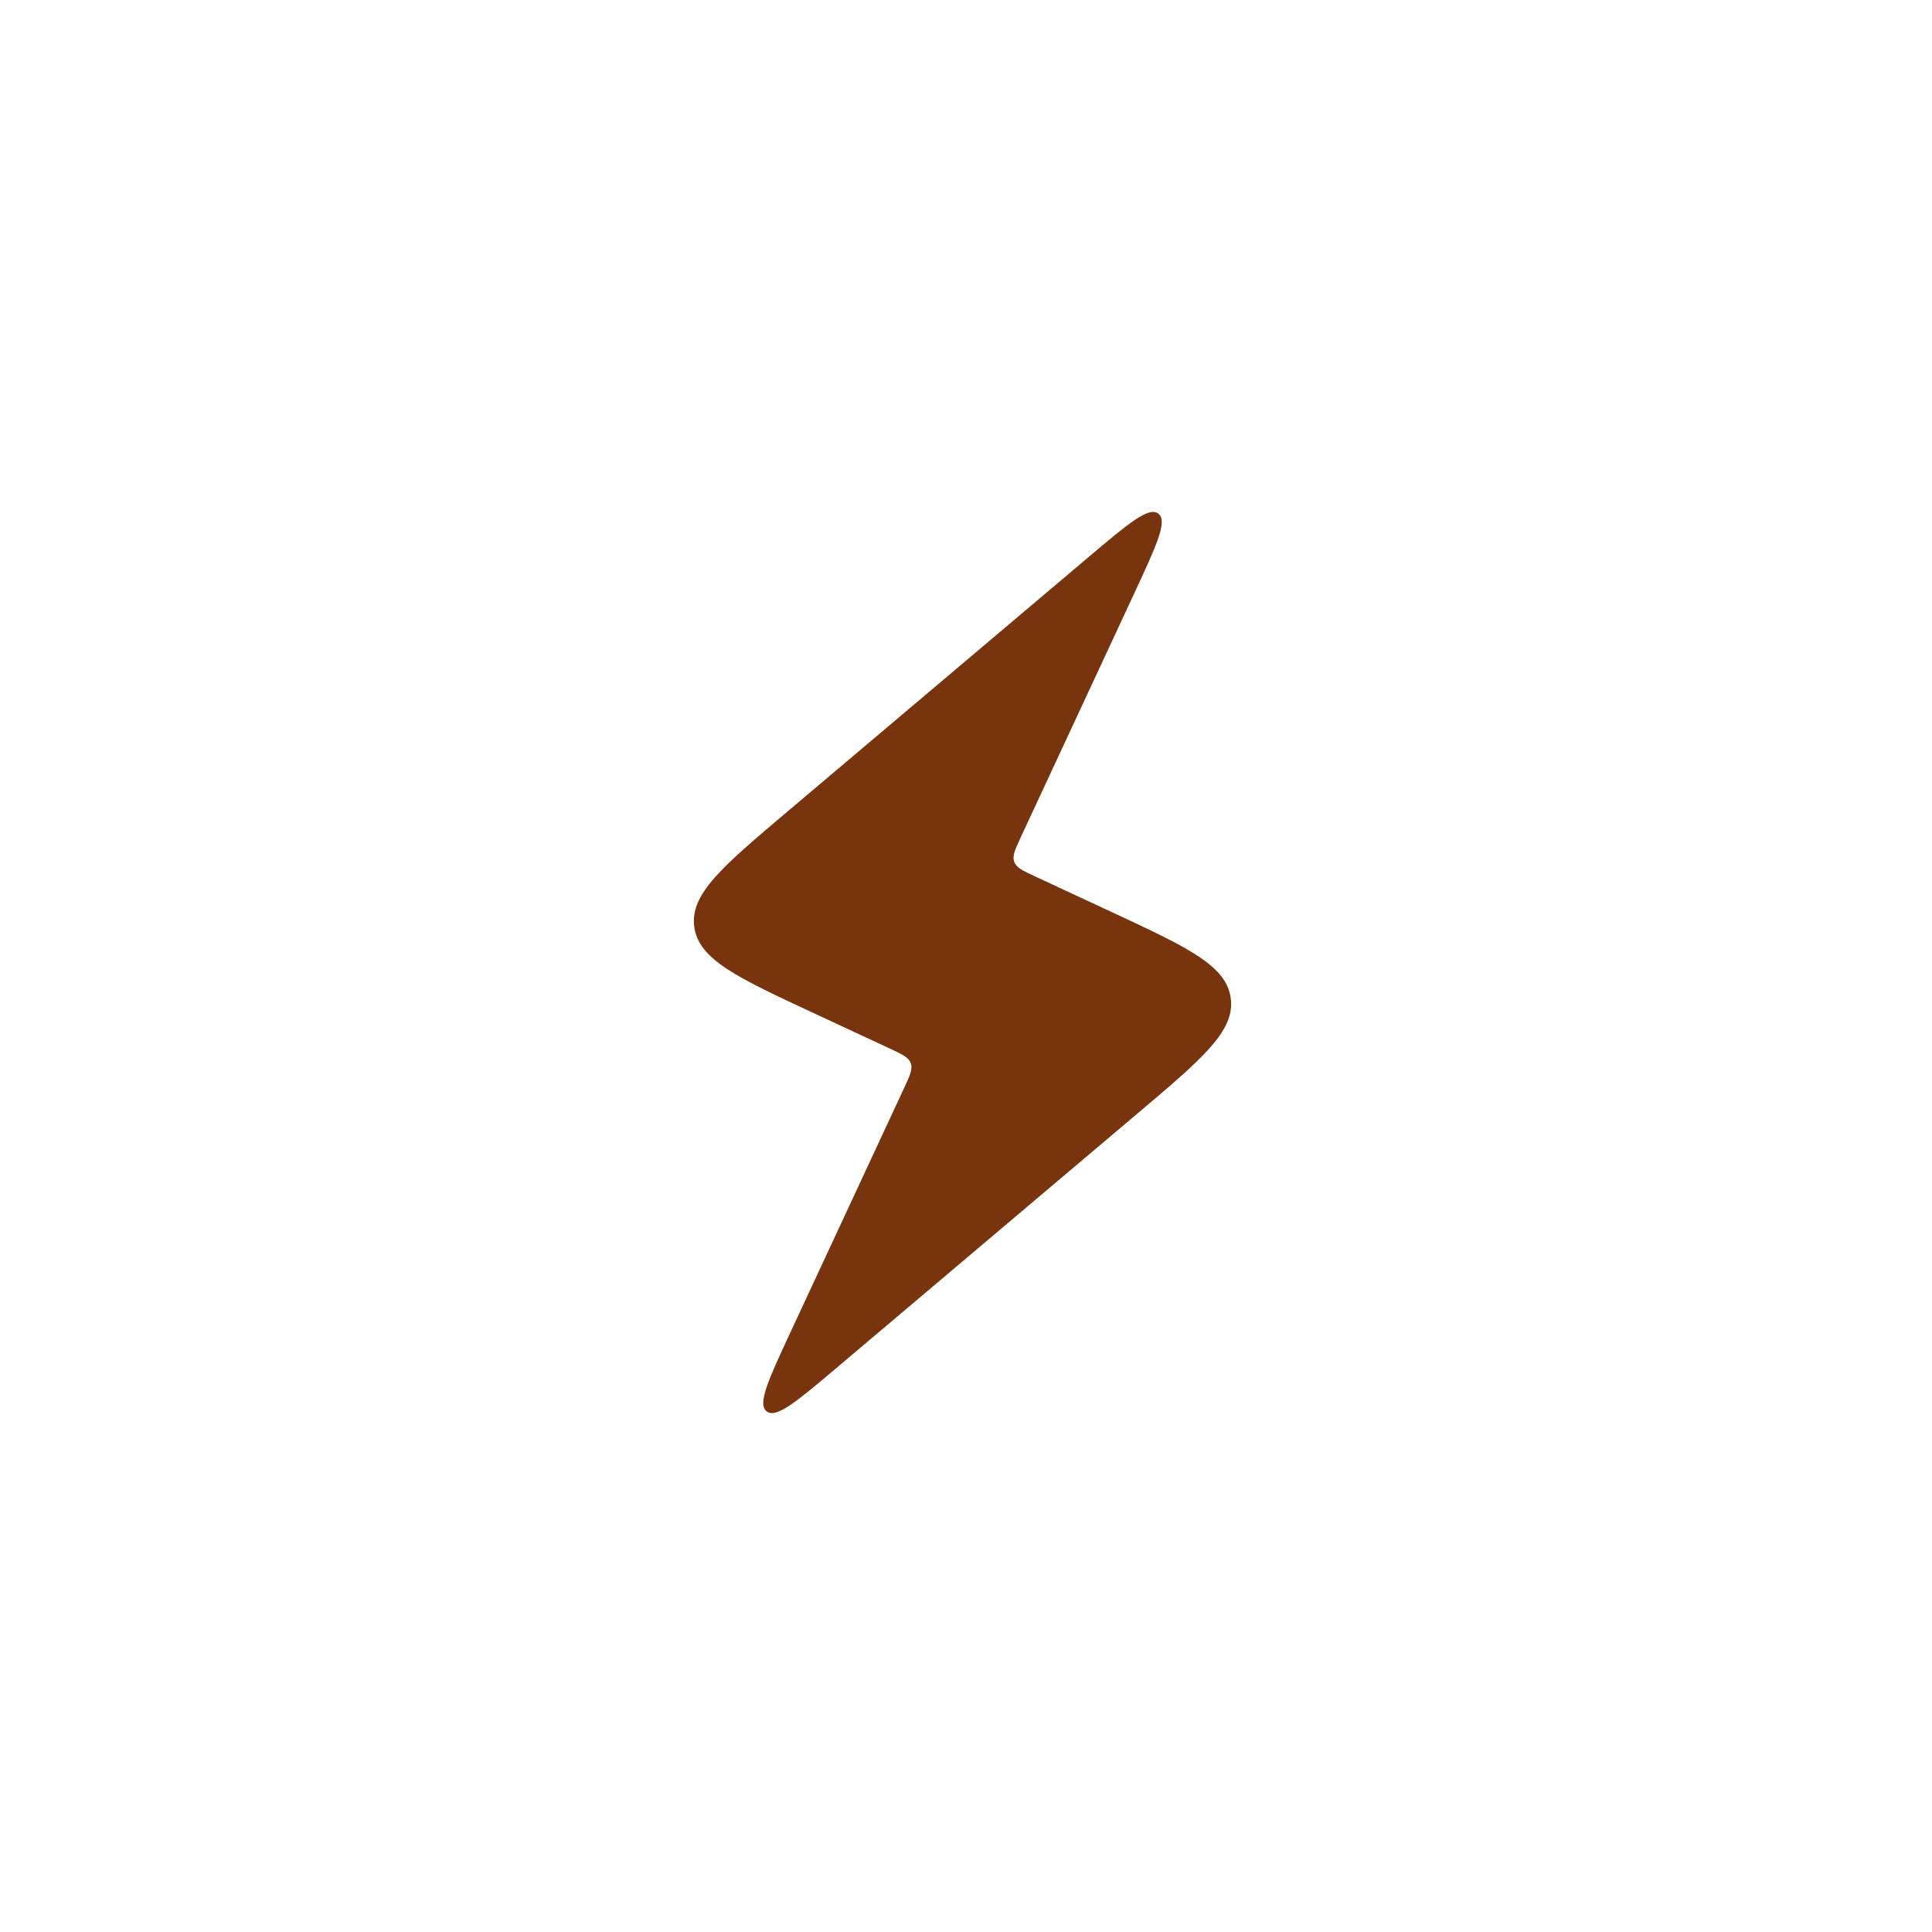 <svg width="32" height="32" viewBox="0 0 32 32" fill="none" xmlns="http://www.w3.org/2000/svg">
<path d="M14.729 17.363L13.487 16.785C12.21 16.191 11.572 15.894 11.499 15.351C11.426 14.808 11.964 14.354 13.04 13.444L18.005 9.248C18.685 8.673 19.025 8.385 19.185 8.507C19.345 8.629 19.157 9.033 18.781 9.84L16.912 13.857C16.813 14.07 16.763 14.177 16.799 14.275C16.834 14.372 16.941 14.422 17.155 14.521L18.397 15.099C19.674 15.693 20.312 15.99 20.385 16.533C20.458 17.076 19.92 17.53 18.844 18.44L13.879 22.637C13.199 23.212 12.859 23.499 12.699 23.377C12.54 23.255 12.727 22.851 13.103 22.044L14.972 18.027C15.071 17.814 15.121 17.707 15.085 17.61C15.05 17.512 14.943 17.463 14.729 17.363Z" fill="#78340D"/>
</svg>
